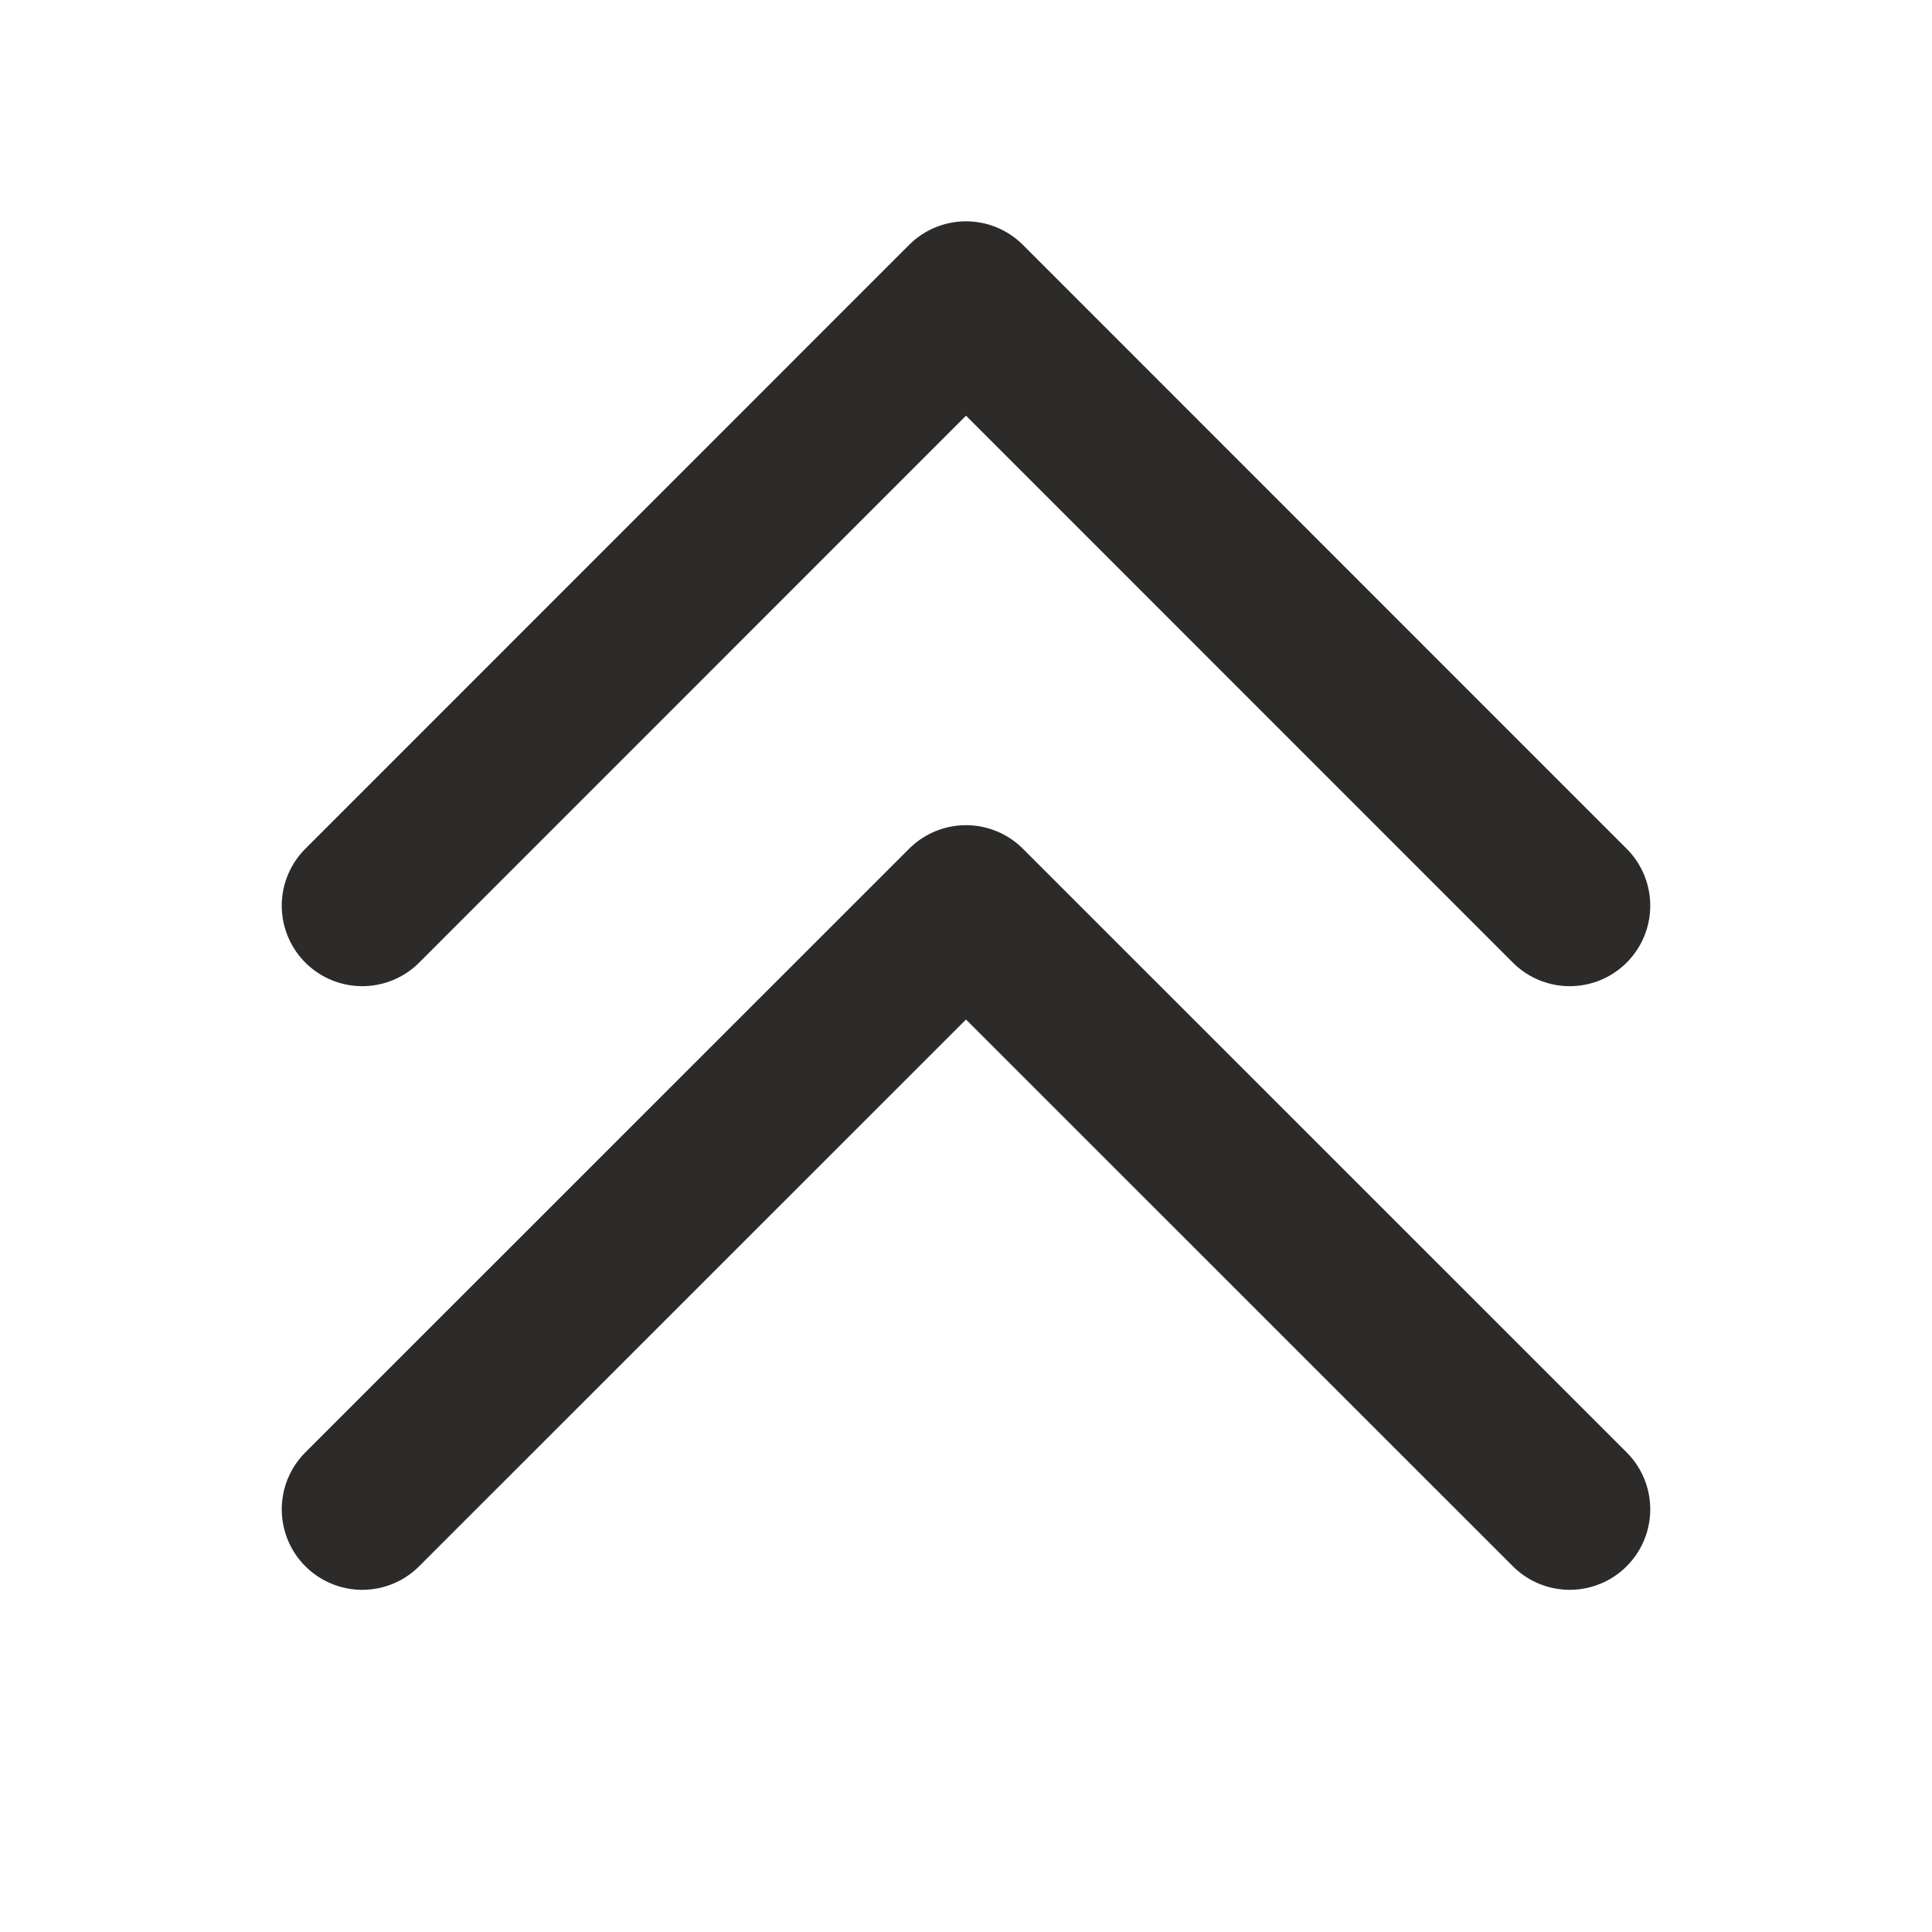 <svg width="18" height="18" viewBox="0 0 18 18" fill="none" xmlns="http://www.w3.org/2000/svg">
<path d="M3.375 14.062L9 8.438L14.625 14.062" stroke="#2D2B29" stroke-width="1.5" stroke-linecap="round" stroke-linejoin="round"/>
<path d="M3.375 8.438L9 2.812L14.625 8.438" stroke="#2D2B29" stroke-width="1.5" stroke-linecap="round" stroke-linejoin="round"/>
</svg>
